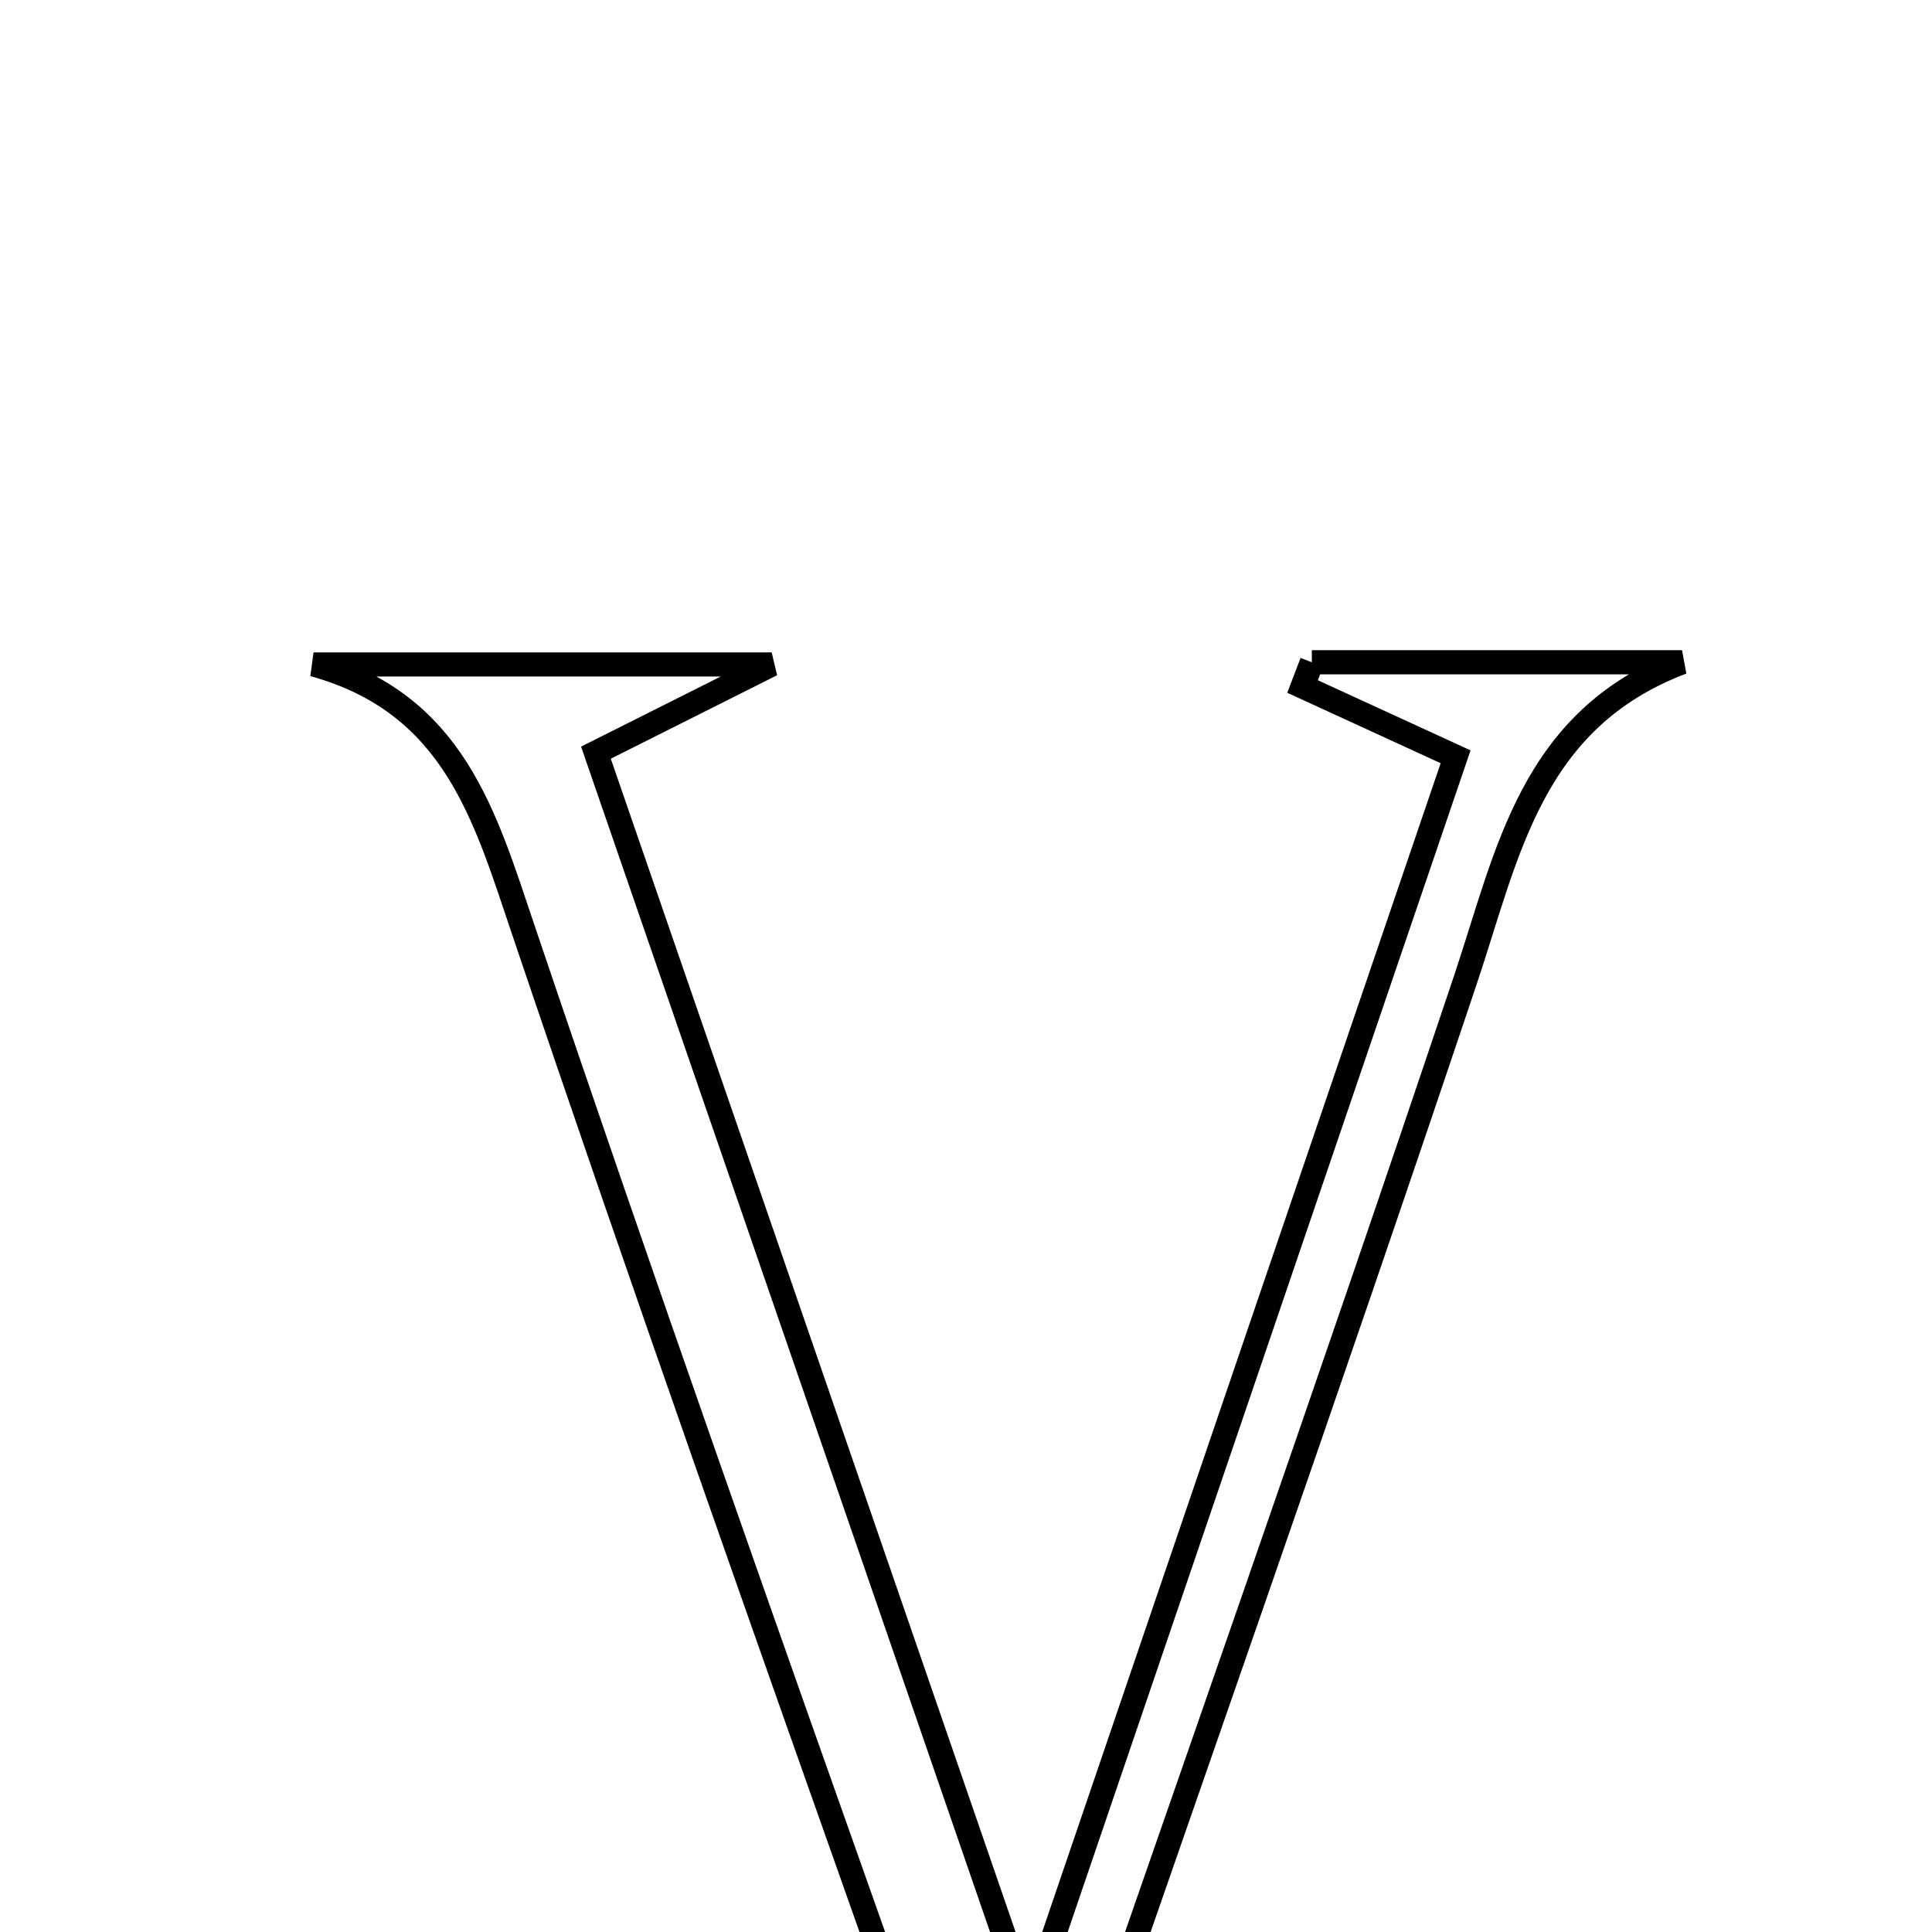 <svg xmlns="http://www.w3.org/2000/svg" viewBox="0.0 0.0 24.0 24.0" height="200px" width="200px"><path fill="none" stroke="black" stroke-width=".3" stroke-opacity="1.0"  filling="0" d="M16.296 8.227 C17.829 8.227 19.362 8.227 20.895 8.227 C19.015 8.94 18.731 10.6 18.205 12.168 C16.5 17.251 14.717 22.306 12.964 27.372 C12.722 27.39 12.481 27.408 12.24 27.427 C11.847 26.508 11.405 25.607 11.072 24.667 C9.527 20.304 7.983 15.94 6.502 11.555 C6.024 10.141 5.645 8.739 3.895 8.254 C5.623 8.254 7.351 8.254 9.586 8.254 C8.705 8.697 8.22 8.94 7.403 9.35 C9.115 14.312 10.845 19.326 12.783 24.944 C14.687 19.359 16.359 14.456 18.082 9.401 C17.36 9.069 16.77 8.798 16.181 8.528 C16.219 8.428 16.257 8.328 16.296 8.227"></path></svg>